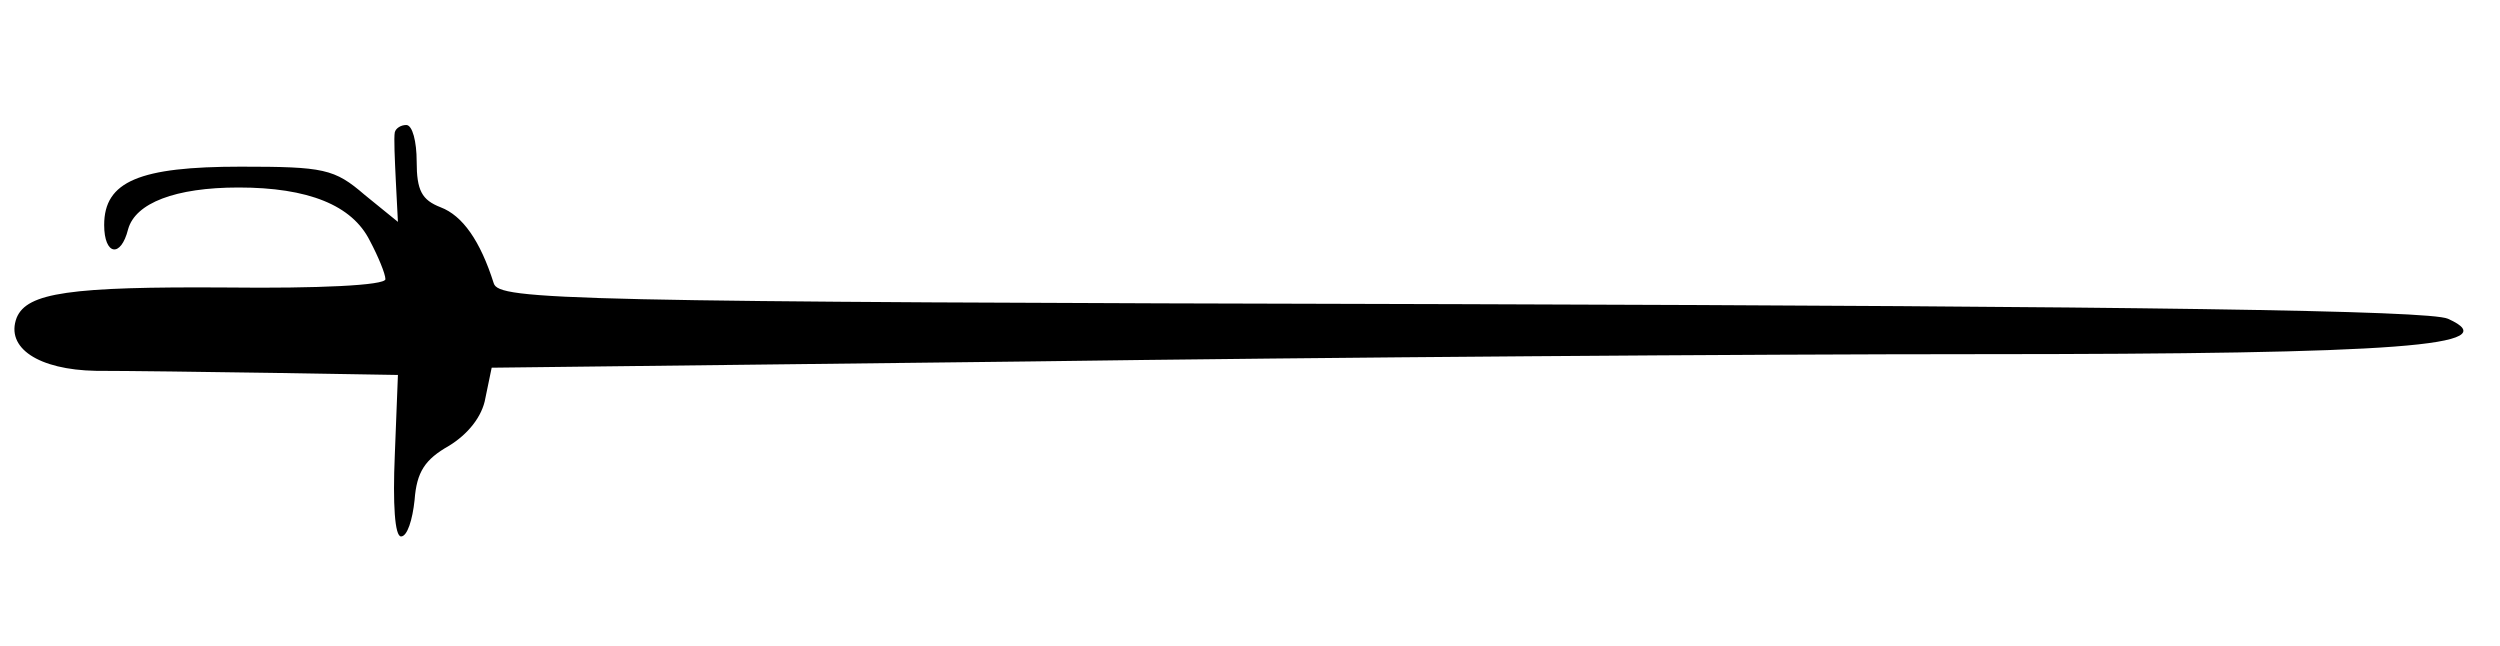 <?xml version="1.0" standalone="no"?>
<!DOCTYPE svg PUBLIC "-//W3C//DTD SVG 20010904//EN"
 "http://www.w3.org/TR/2001/REC-SVG-20010904/DTD/svg10.dtd">
<svg version="1.0" xmlns="http://www.w3.org/2000/svg"
 width="240pt" height="62pt" viewBox="0 0 240 62"
 preserveAspectRatio="xMidYMid meet">

    <g transform="translate(0,62) scale(0.1,-0.1)"
    fill="#000000" stroke="none">
        <path d="M379 493 c-1 -5 0 -26 1 -47 l2 -39 -32 26 c-29 25 -39 27 -119 27
        -97 0 -131 -14 -131 -56 0 -29 16 -32 23 -4 7 25 45 40 106 40 67 0 109 -17
        126 -51 8 -15 15 -32 15 -37 0 -6 -65 -9 -152 -8 -151 1 -192 -5 -202 -29 -11
        -29 21 -50 76 -51 29 0 106 -1 171 -2 l119 -2 -3 -77 c-2 -47 0 -78 6 -78 6 0
        11 16 13 35 2 27 10 39 33 52 18 11 32 28 35 46 l6 29 516 6 c285 4 695 7 912
        7 404 0 508 8 450 34 -18 8 -292 12 -948 14 -863 2 -923 4 -928 20 -13 41 -30
        65 -51 73 -18 7 -23 16 -23 44 0 19 -4 35 -10 35 -5 0 -10 -3 -11 -7z"/>
    </g>
</svg>
